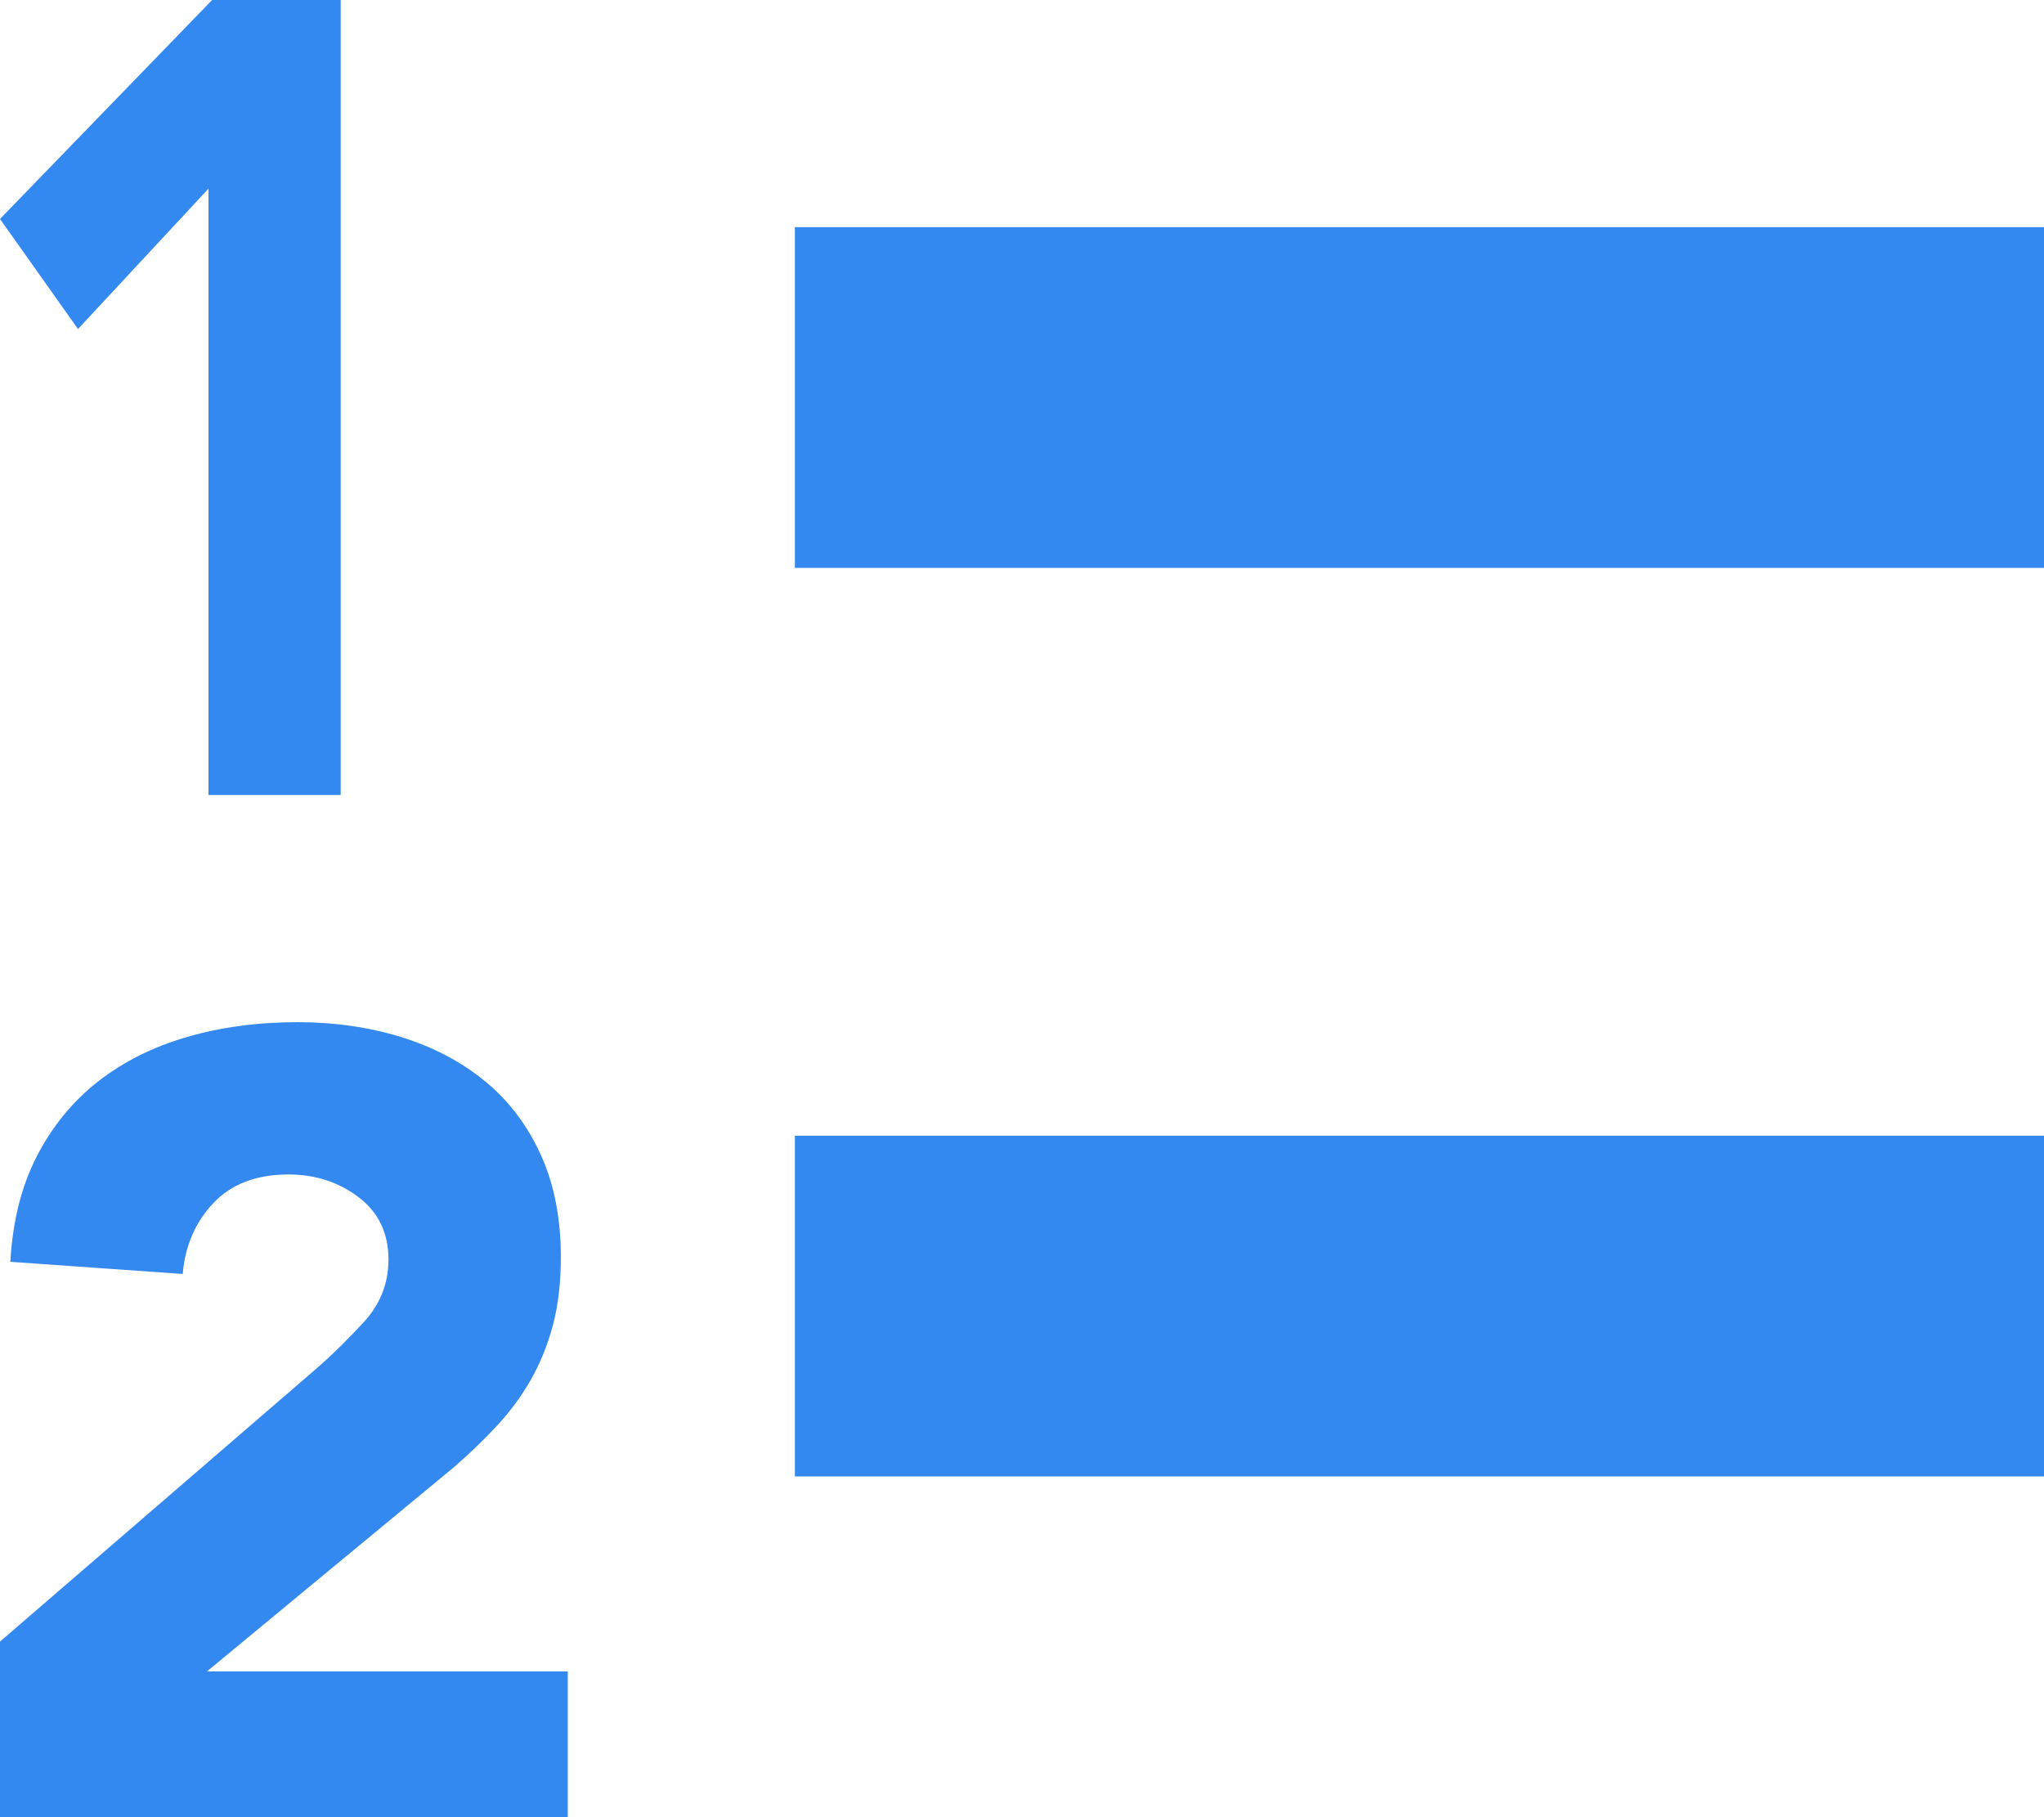 <svg xmlns="http://www.w3.org/2000/svg" width="18" height="16" viewBox="0 0 18 16">
    <g fill="#3389F0">
        <path d="M7 10H18V13H7zM1.836 1.661L.687 2.897 0 1.928 1.868 0 3 0 3 7 1.836 7zM0 14.454l2.783-2.401c.142-.123.284-.263.426-.418.141-.156.212-.337.212-.545 0-.233-.088-.416-.263-.549-.176-.133-.381-.2-.618-.2-.283 0-.504.085-.662.253-.159.169-.248.376-.269.623L.091 11.11c.02-.357.098-.666.233-.929.135-.262.314-.481.536-.656.223-.175.484-.306.785-.394.3-.087.626-.131.976-.131.324 0 .628.044.911.131.284.088.53.217.74.39.208.17.372.386.49.646.118.259.177.56.177.904 0 .22-.023.42-.07.598-.048.178-.114.34-.198.486-.084.146-.184.28-.299.403-.114.123-.24.243-.374.36l-2.176 1.799H5V16H0v-1.546zM7 2H18V5H7z"/>
    </g>
</svg>
